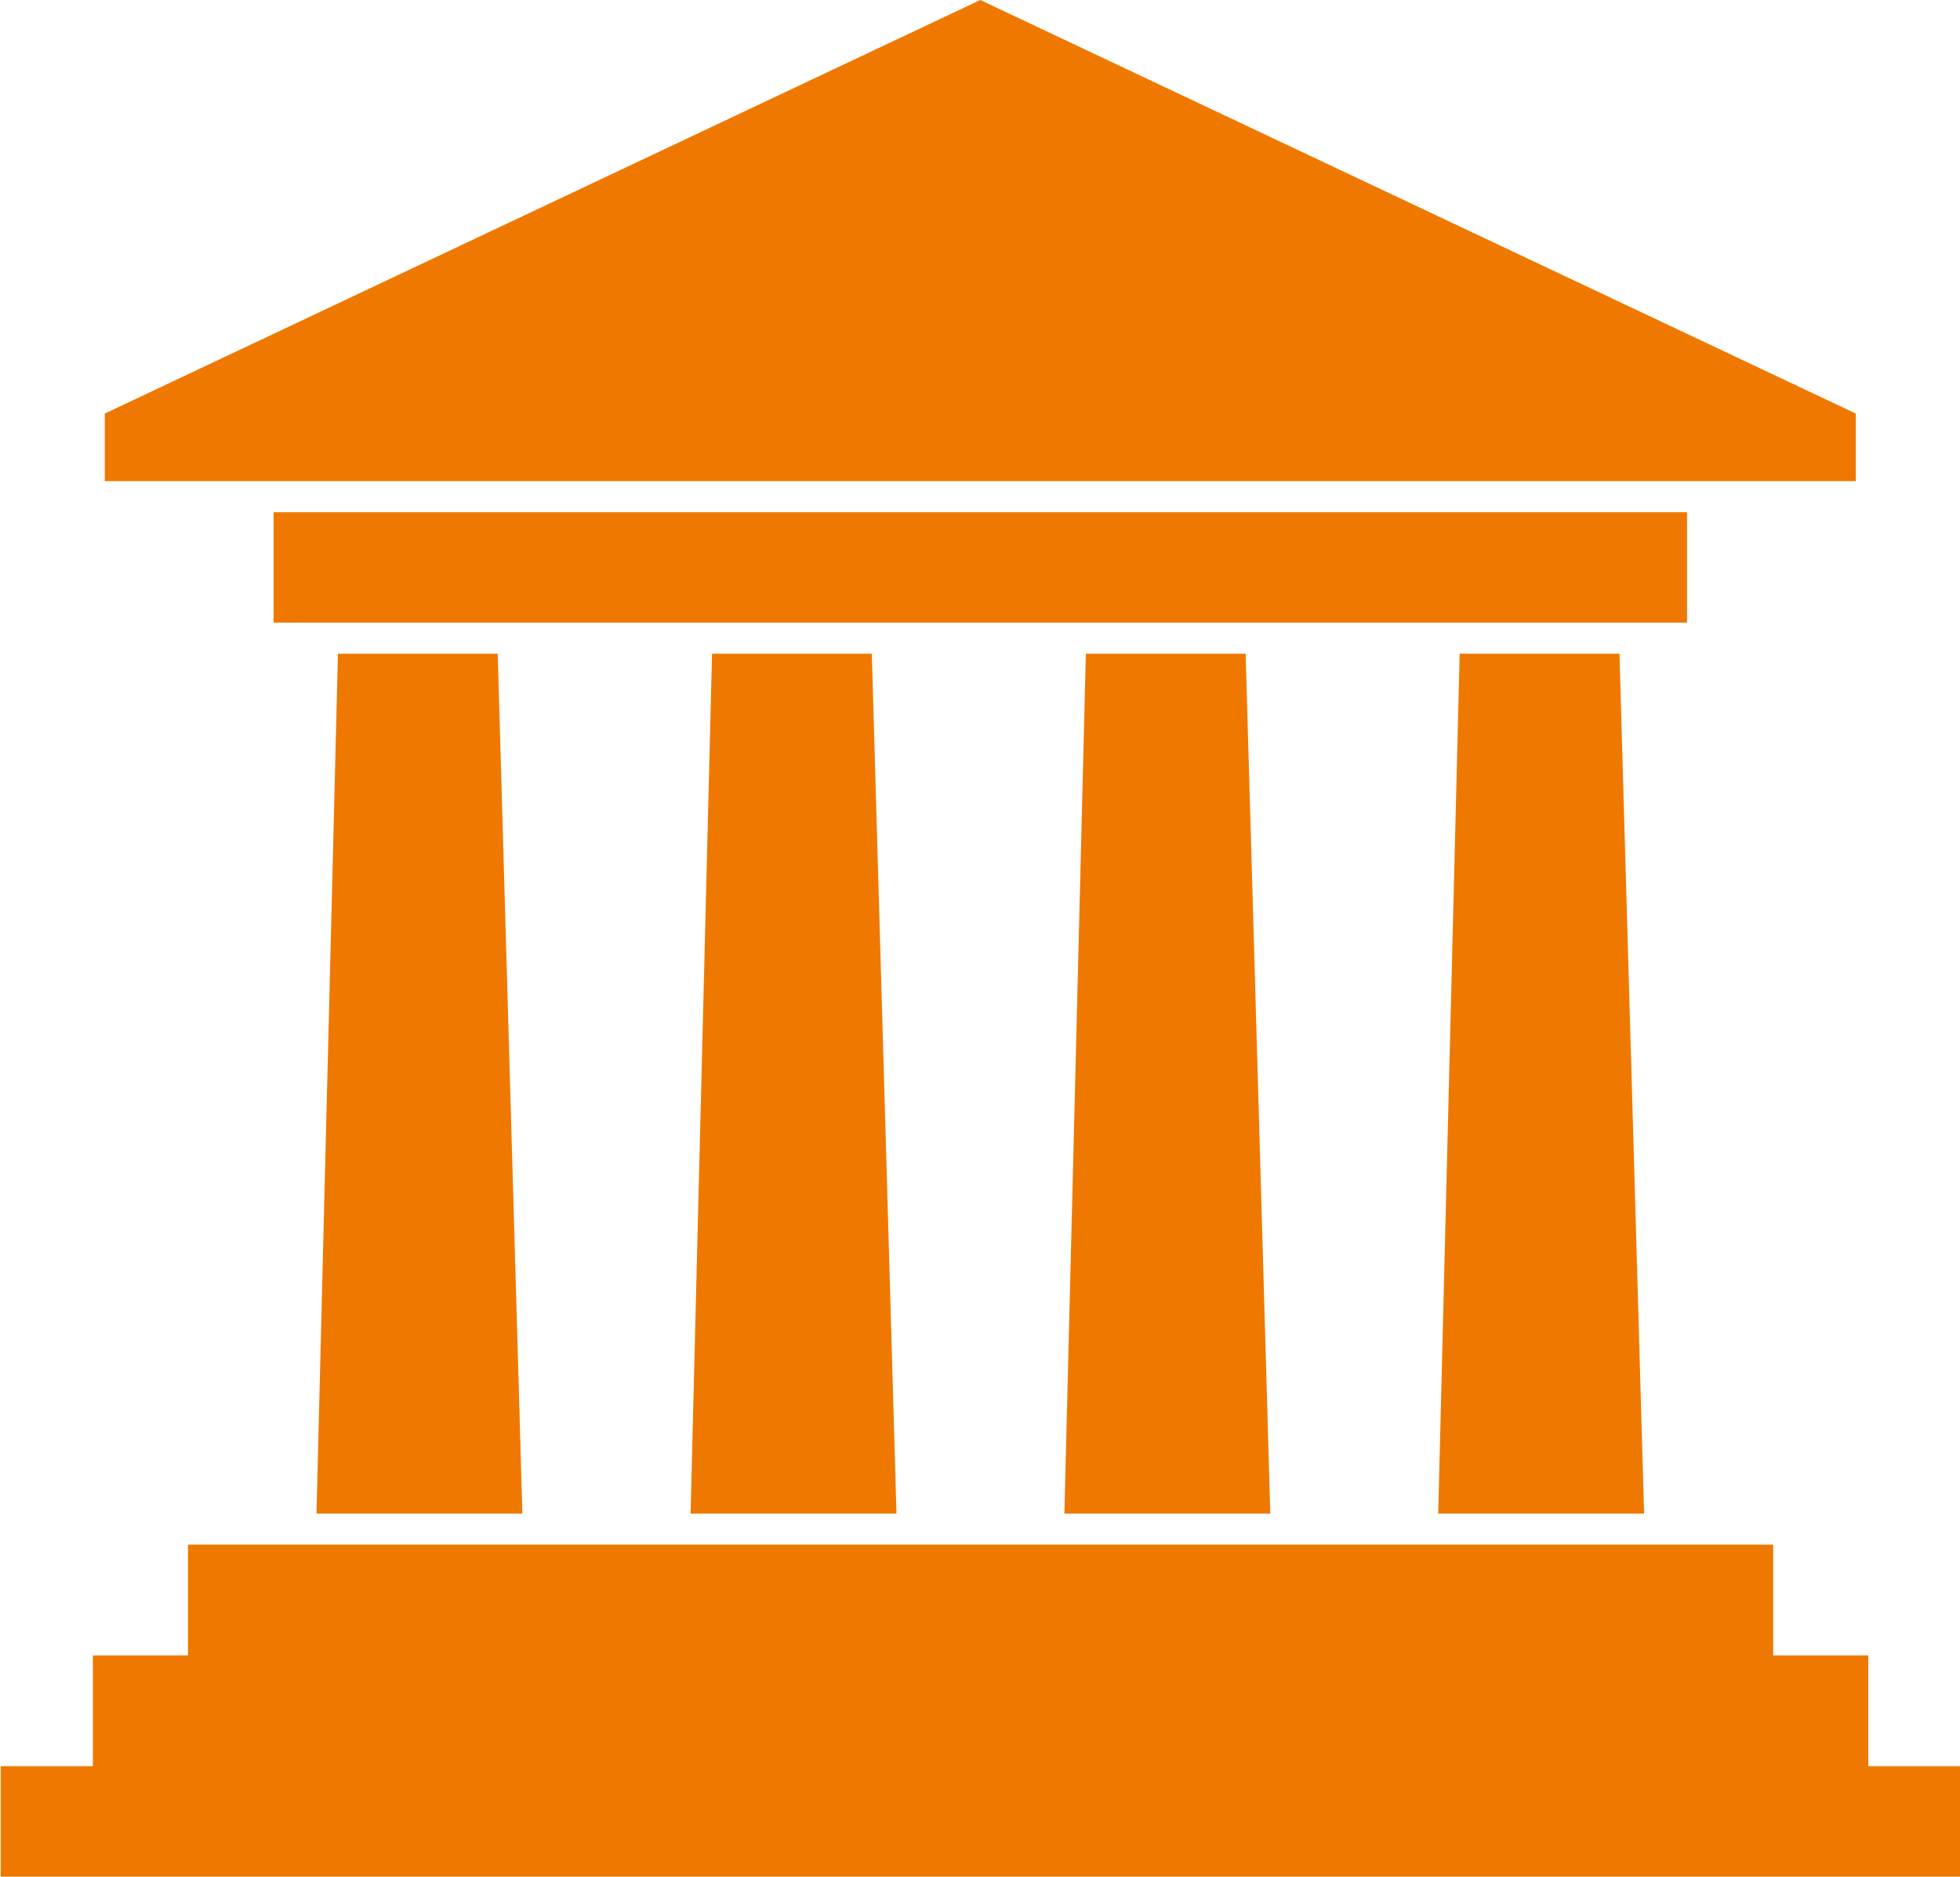 <?xml version="1.0" encoding="UTF-8"?>
<svg width="103.56" height="99.154" fill-rule="evenodd" image-rendering="optimizeQuality" shape-rendering="geometricPrecision" text-rendering="geometricPrecision" viewBox="0 0 6.758 6.471" xmlns="http://www.w3.org/2000/svg">
 <path d="m1.165 2.254h0.551l0.085 2.965-0.71 2.3124e-5 0.074-2.965zm-0.519 3.072h5.468v0.382h0.328l-2.3124e-5 0.382h0.318v0.381l-6.758-2.3124e-5v-0.381h0.318v-0.382h0.328v-0.382zm5.753-3.9-3.019-1.426-3.019 1.426 2.3124e-5 0.233 6.038 2.3124e-5v-0.233zm-5.456 0.34h4.874v0.381h-4.874v-0.381zm4.09 0.488h0.551l0.085 2.965-0.71-2.3124e-5 0.074-2.965zm-1.289 0 0.551 2.3124e-5 0.085 2.965-0.71 2.3124e-5 0.074-2.965zm-1.289 0 0.551-2.3124e-5 0.085 2.965h-0.71l0.074-2.965z" fill="#ef7900"/>
</svg>
